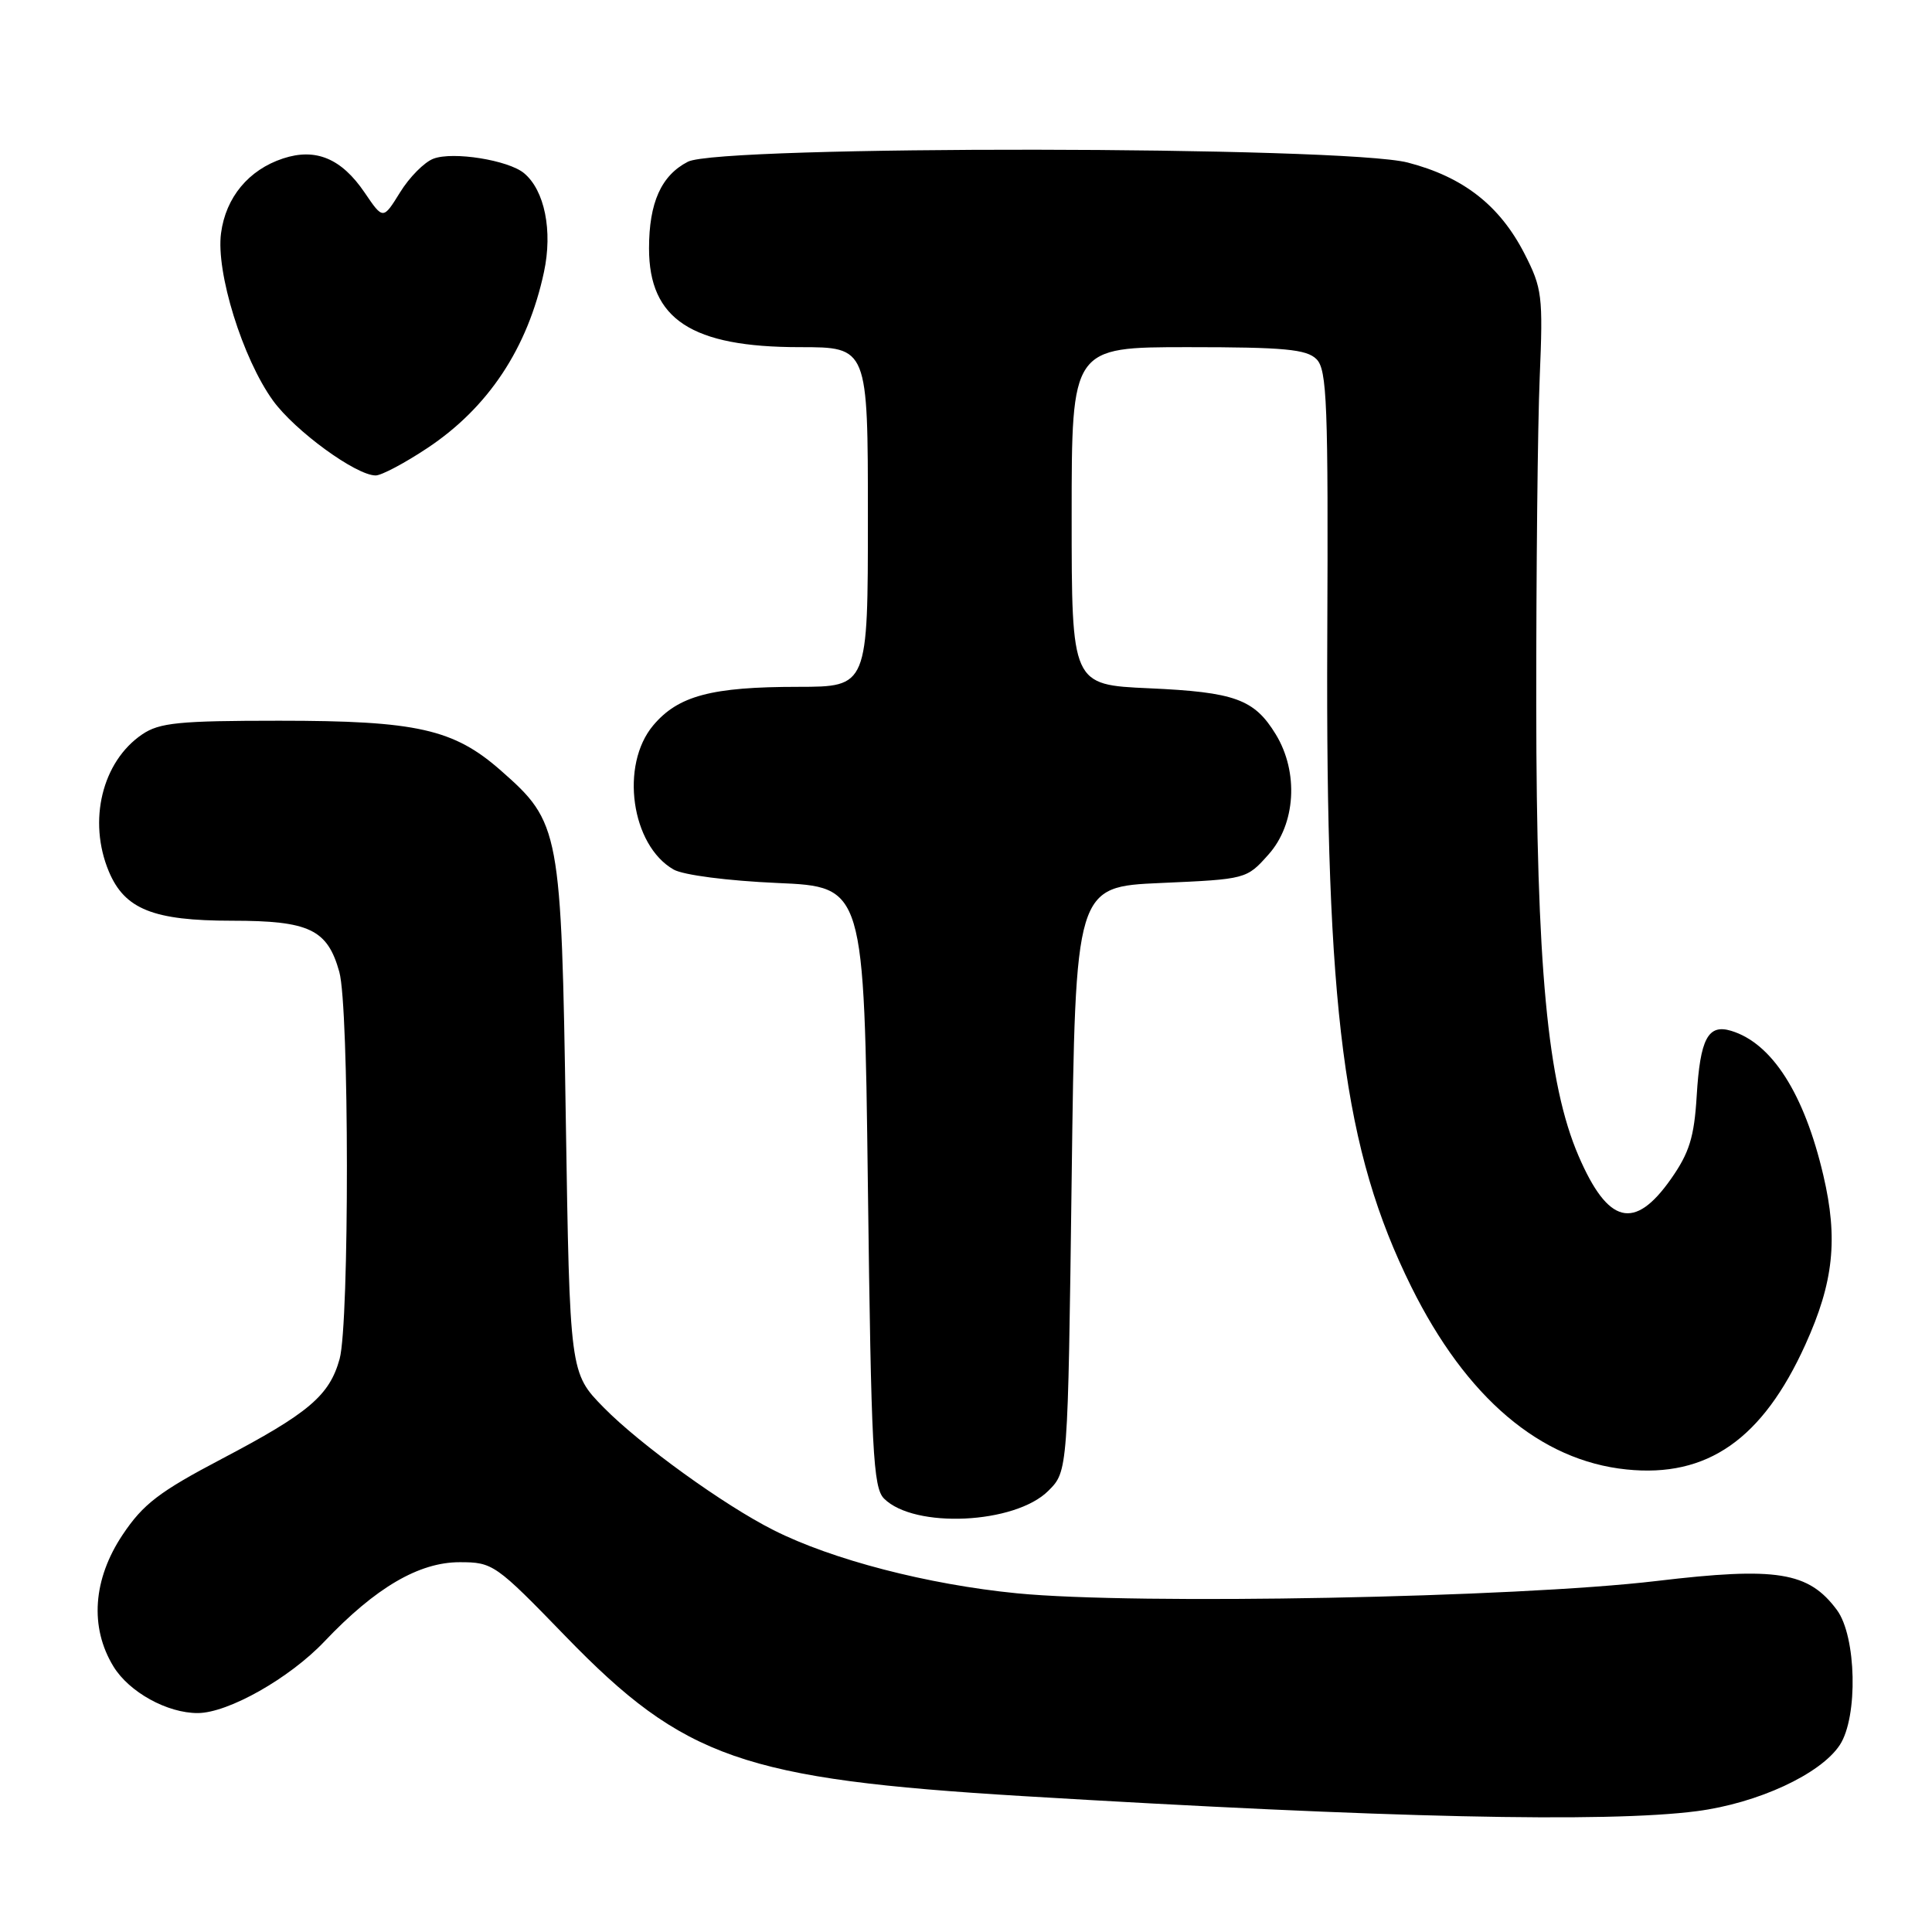 <?xml version="1.0" encoding="UTF-8" standalone="no"?>
<!DOCTYPE svg PUBLIC "-//W3C//DTD SVG 1.1//EN" "http://www.w3.org/Graphics/SVG/1.1/DTD/svg11.dtd" >
<svg xmlns="http://www.w3.org/2000/svg" xmlns:xlink="http://www.w3.org/1999/xlink" version="1.1" viewBox="0 0 256 256">
 <g >
 <path fill="currentColor"
d=" M 224.83 239.99 C 232.92 238.94 241.25 235.08 243.79 231.21 C 246.22 227.49 245.99 216.83 243.40 213.33 C 239.65 208.27 235.45 207.59 219.50 209.49 C 200.93 211.70 150.52 212.67 134.74 211.12 C 122.94 209.96 110.26 206.67 102.50 202.75 C 95.94 199.45 84.81 191.41 80.00 186.51 C 75.50 181.92 75.50 181.92 74.97 148.21 C 74.38 109.91 74.20 108.99 66.39 102.12 C 60.13 96.60 55.23 95.50 37.00 95.50 C 23.70 95.50 21.12 95.76 18.84 97.31 C 13.53 100.91 11.62 108.77 14.42 115.47 C 16.52 120.48 20.31 122.00 30.73 122.00 C 40.99 122.00 43.39 123.15 44.96 128.78 C 46.28 133.54 46.31 175.35 45.00 180.07 C 43.65 184.93 40.91 187.25 29.36 193.32 C 21.11 197.66 18.97 199.29 16.25 203.36 C 12.31 209.26 11.86 215.62 15.03 220.81 C 17.10 224.21 22.17 227.01 26.22 226.99 C 30.24 226.97 38.37 222.38 43.00 217.49 C 49.76 210.37 55.51 207.00 60.91 207.00 C 65.31 207.00 65.67 207.25 74.96 216.84 C 90.64 233.01 98.50 235.75 135.50 237.99 C 183.63 240.89 212.86 241.54 224.83 239.99 Z  M 138.91 197.54 C 141.50 194.96 141.50 194.96 142.00 156.23 C 142.50 117.50 142.50 117.50 153.83 117.00 C 165.12 116.50 165.18 116.49 168.08 113.23 C 171.69 109.20 172.11 102.33 169.05 97.31 C 166.20 92.64 163.63 91.71 152.25 91.20 C 142.00 90.74 142.00 90.74 142.00 68.37 C 142.00 46.00 142.00 46.00 157.43 46.00 C 170.18 46.00 173.13 46.28 174.44 47.59 C 175.84 48.98 176.01 53.47 175.87 84.84 C 175.65 133.99 178.04 152.40 187.00 170.50 C 194.29 185.21 204.09 193.54 215.51 194.71 C 226.22 195.82 233.54 190.71 239.22 178.17 C 242.97 169.90 243.58 164.17 241.60 155.73 C 239.07 144.92 234.80 138.23 229.39 136.59 C 226.32 135.66 225.28 137.62 224.82 145.23 C 224.49 150.69 223.84 152.76 221.41 156.22 C 216.57 163.11 213.07 162.23 209.16 153.15 C 205.04 143.57 203.59 128.11 203.56 93.50 C 203.55 75.90 203.75 56.33 204.02 50.00 C 204.47 39.20 204.35 38.20 202.00 33.61 C 198.72 27.22 193.90 23.45 186.54 21.54 C 178.04 19.34 95.37 19.24 91.15 21.43 C 87.61 23.25 86.00 26.86 86.00 32.91 C 86.00 42.31 91.63 46.00 105.97 46.00 C 115.00 46.00 115.00 46.00 115.00 68.50 C 115.00 91.00 115.00 91.00 105.75 91.01 C 94.29 91.01 89.86 92.19 86.56 96.11 C 82.13 101.37 83.63 112.01 89.26 115.22 C 90.54 115.95 96.42 116.71 103.00 117.00 C 114.50 117.50 114.50 117.50 115.00 157.22 C 115.44 192.26 115.69 197.12 117.14 198.57 C 121.15 202.58 134.50 201.95 138.91 197.54 Z  M 56.63 59.37 C 64.70 54.01 69.92 46.14 72.08 36.04 C 73.25 30.58 72.17 25.21 69.43 22.94 C 67.35 21.22 60.02 20.04 57.43 21.03 C 56.23 21.48 54.24 23.49 53.01 25.49 C 50.76 29.12 50.76 29.12 48.31 25.51 C 45.24 20.99 41.83 19.57 37.50 21.00 C 32.95 22.50 29.92 26.14 29.29 30.89 C 28.59 36.07 32.15 47.52 36.18 53.09 C 39.09 57.10 47.18 63.00 49.78 63.00 C 50.54 63.00 53.62 61.37 56.63 59.37 Z "/>
</g>
</svg>
